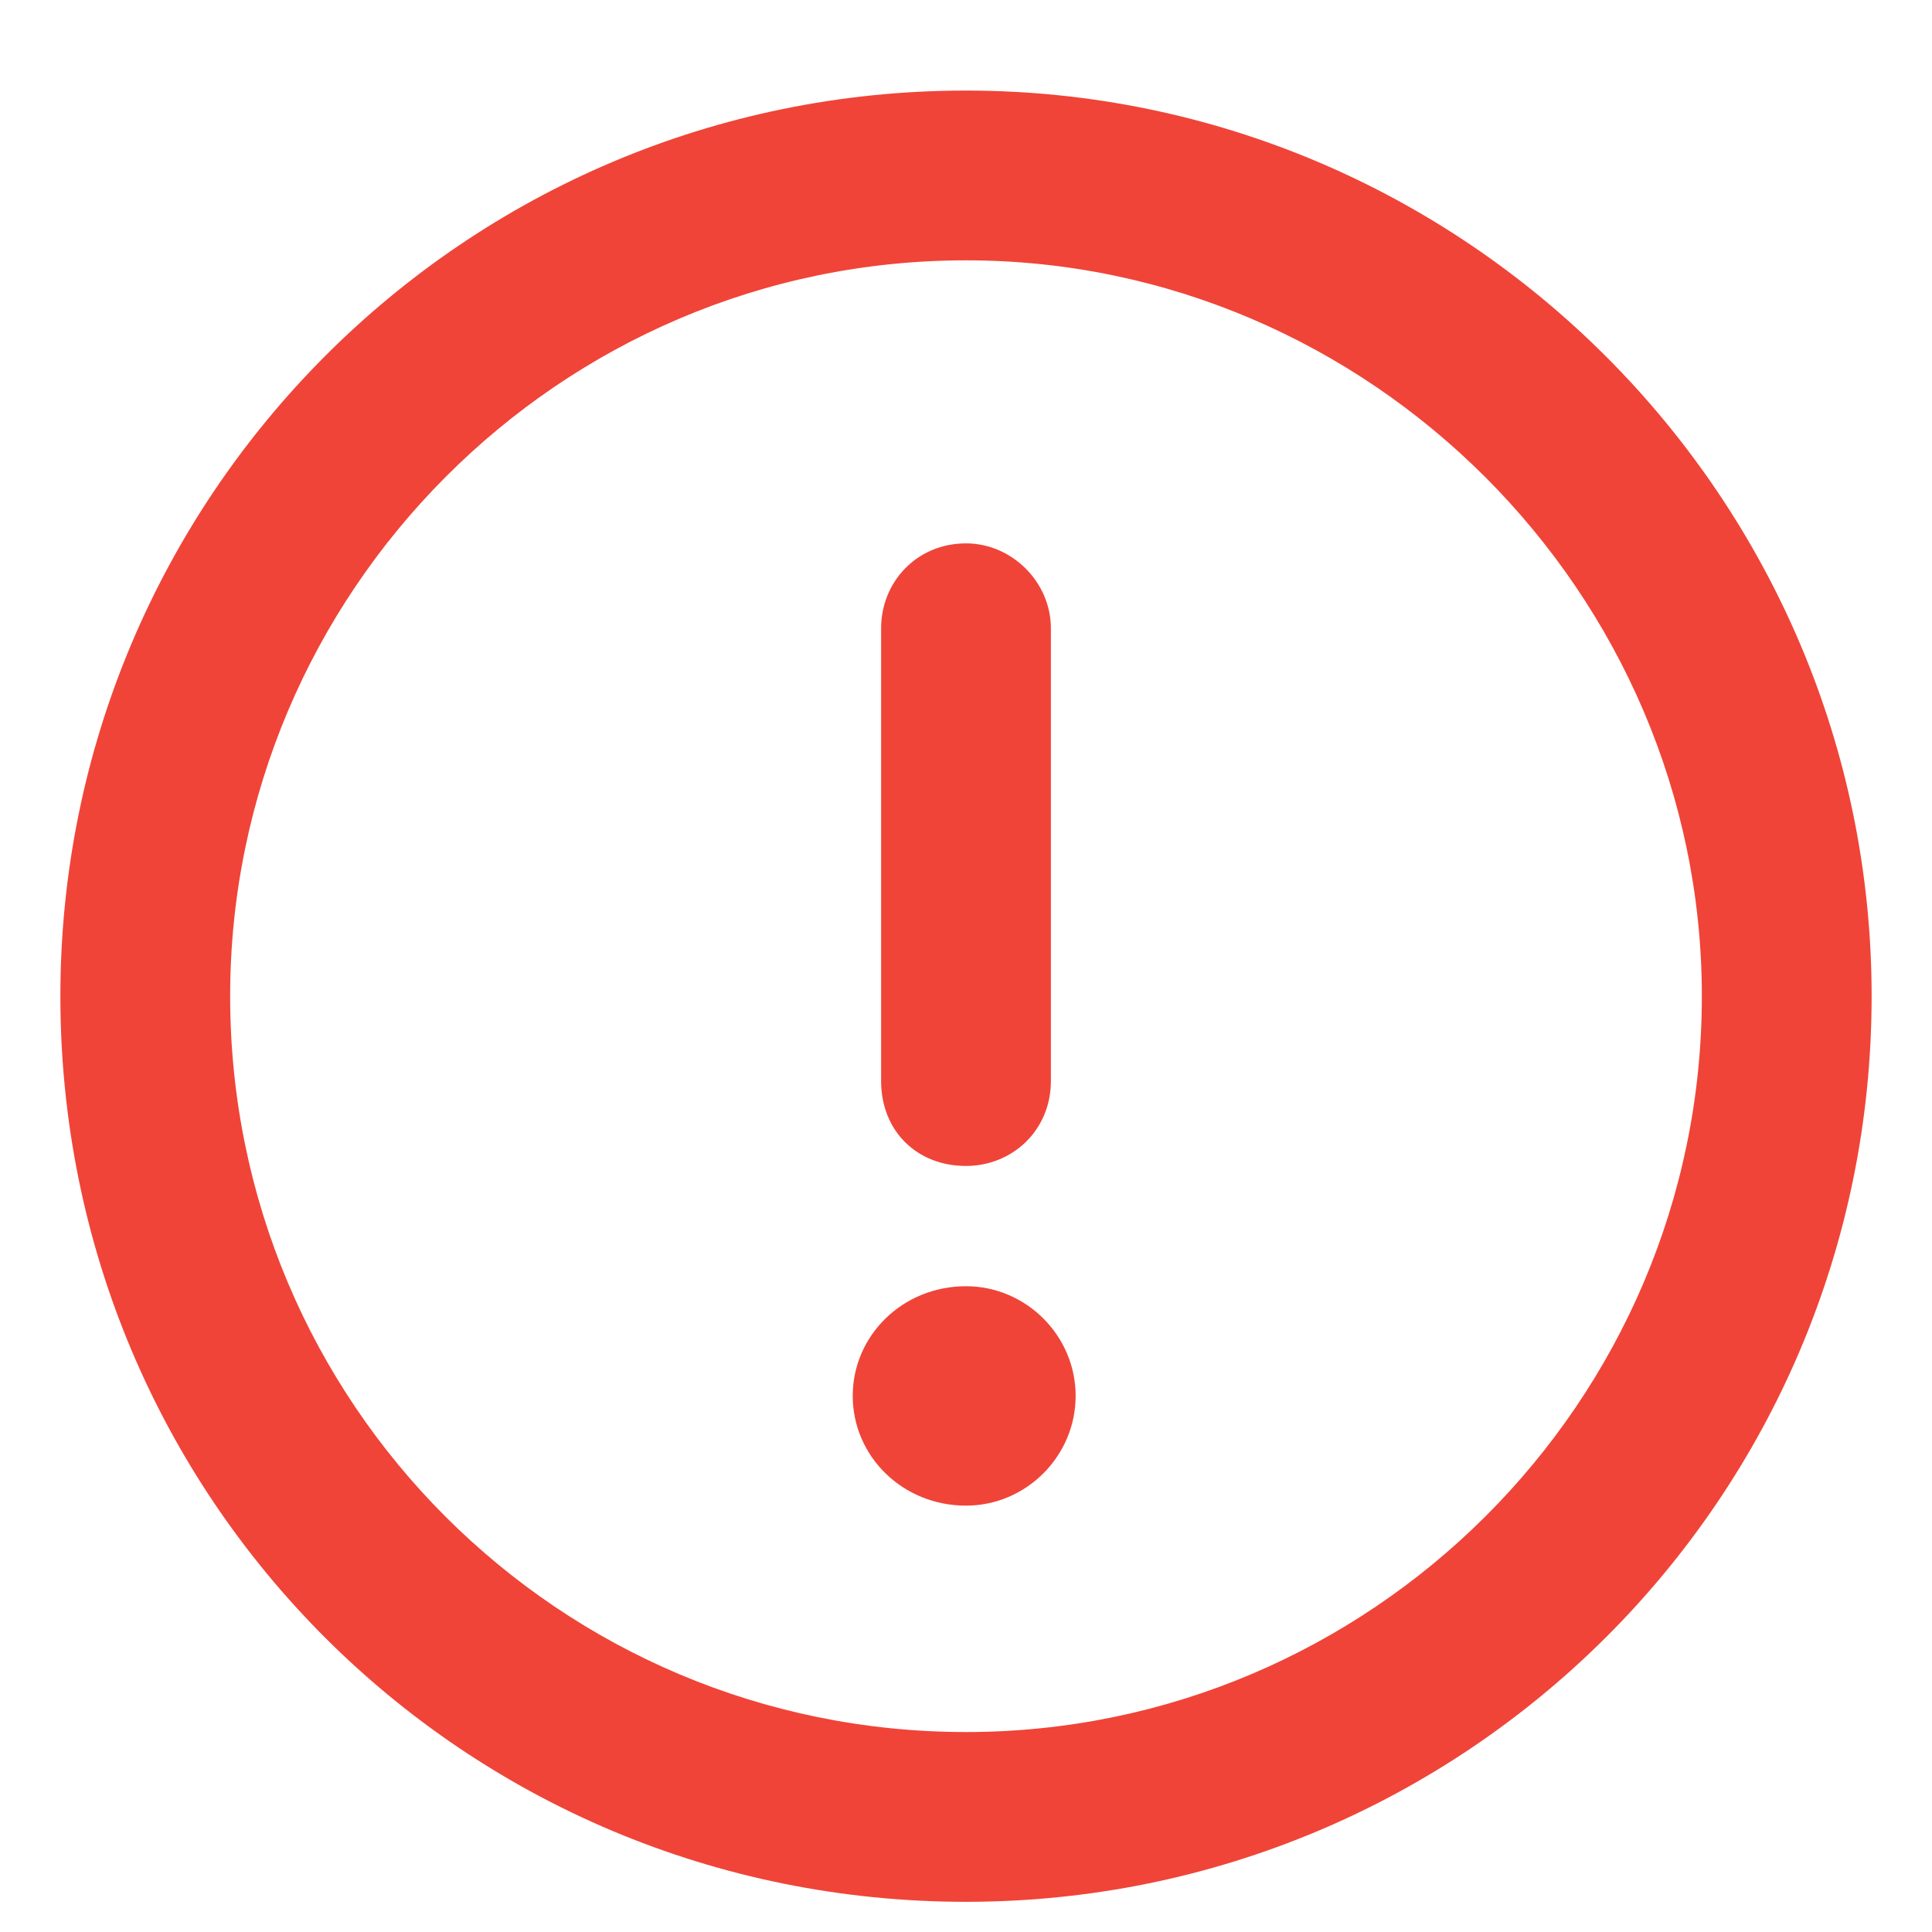 <svg width="16" height="16" viewBox="0 0 16 16" fill="none" xmlns="http://www.w3.org/2000/svg">
<path d="M8 0.75C3.84 0.75 0.5 4.119 0.5 8.25C0.5 12.41 3.84 15.75 8 15.75C12.131 15.75 15.5 12.41 15.5 8.25C15.5 4.119 12.131 0.75 8 0.75ZM8 14.344C4.631 14.344 1.906 11.619 1.906 8.25C1.906 4.91 4.631 2.156 8 2.156C11.34 2.156 14.094 4.91 14.094 8.25C14.094 11.619 11.34 14.344 8 14.344ZM8 9.656C8.381 9.656 8.703 9.363 8.703 8.953V5.203C8.703 4.822 8.381 4.5 8 4.5C7.59 4.5 7.297 4.822 7.297 5.203V8.953C7.297 9.363 7.59 9.656 8 9.656ZM8 10.652C7.473 10.652 7.062 11.062 7.062 11.56C7.062 12.059 7.473 12.469 8 12.469C8.498 12.469 8.908 12.059 8.908 11.56C8.908 11.062 8.498 10.652 8 10.652Z" fill="#F04438"/>
</svg>
